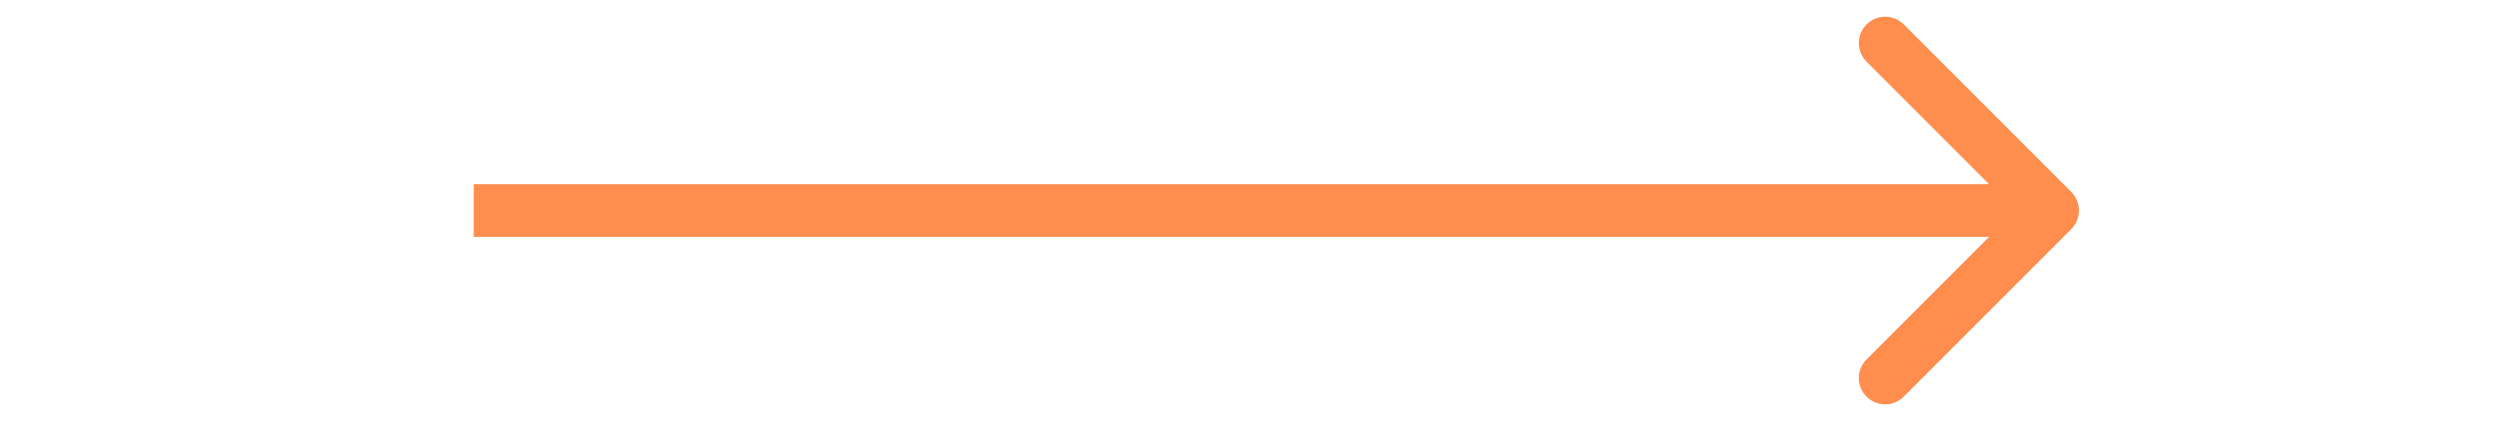 <svg width="95" height="16" viewBox="0 0 95 16" fill="none" xmlns="http://www.w3.org/2000/svg">
<path d="M78.707 8.707C79.098 8.317 79.098 7.683 78.707 7.293L72.343 0.929C71.953 0.538 71.32 0.538 70.929 0.929C70.538 1.319 70.538 1.953 70.929 2.343L76.586 8L70.929 13.657C70.538 14.047 70.538 14.681 70.929 15.071C71.32 15.462 71.953 15.462 72.343 15.071L78.707 8.707ZM18 9L78 9L78 7L18 7L18 9Z" fill="#FF8D4E"/>
</svg>
